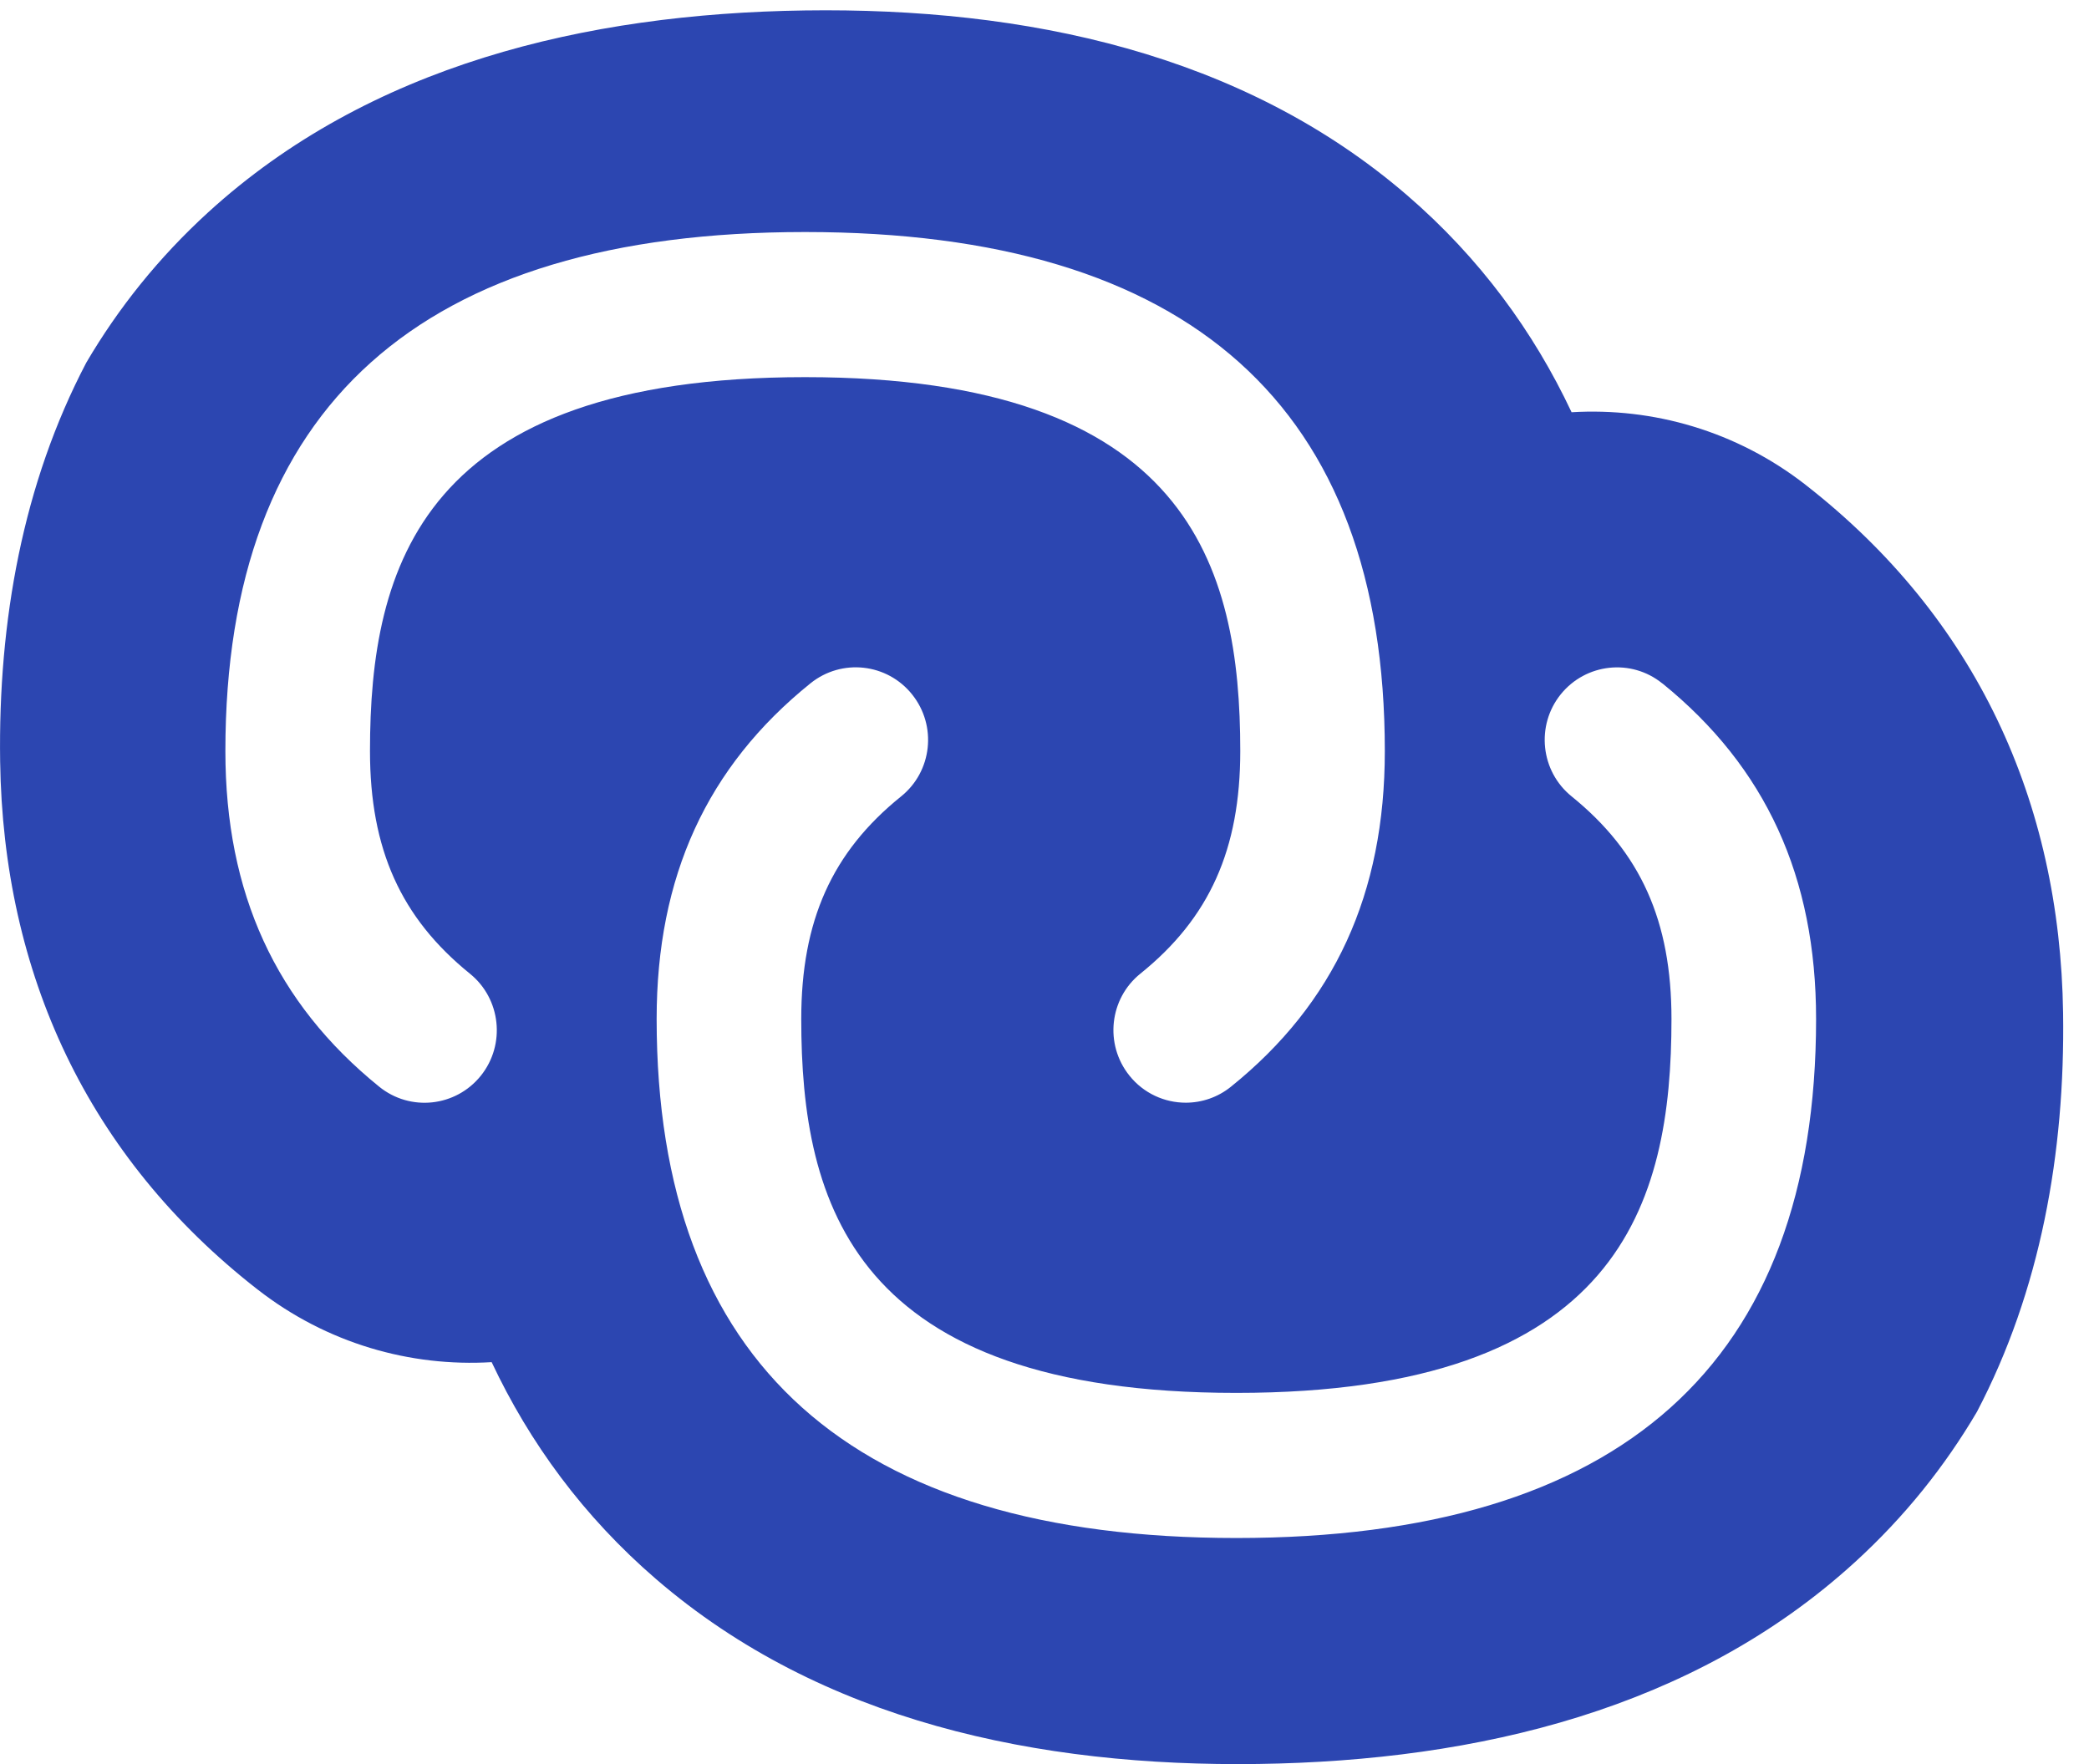 <svg width="45" height="38" viewBox="0 0 45 38" fill="none" xmlns="http://www.w3.org/2000/svg">
<path fill-rule="evenodd" clip-rule="evenodd" d="M38.895 10.444C42.567 13.306 44.376 17.263 44.442 21.821C44.486 24.838 43.953 27.804 42.587 30.41C41.899 31.58 41.032 32.67 39.96 33.648C36.498 36.809 31.852 37.929 27.108 37.997C22.364 38.064 17.688 37.077 14.136 34.018C12.568 32.667 11.409 31.079 10.591 29.342C8.839 29.447 7.042 28.94 5.552 27.779L5.55 27.778C1.878 24.916 0.069 20.958 0.003 16.401C-0.041 13.384 0.492 10.417 1.859 7.811C2.546 6.641 3.413 5.552 4.485 4.573C7.947 1.413 12.592 0.293 17.337 0.225C22.081 0.157 26.757 1.144 30.309 4.204C31.877 5.555 33.036 7.143 33.854 8.88C35.606 8.775 37.403 9.282 38.893 10.442L38.895 10.444ZM7.97 16.179C7.97 18.291 8.634 19.769 10.123 20.974C10.791 21.515 10.897 22.501 10.357 23.173C9.816 23.845 8.836 23.95 8.167 23.407C5.939 21.602 4.855 19.239 4.855 16.179C4.855 8.76 9.055 4.998 17.342 4.998C25.63 4.998 29.831 8.76 29.831 16.179C29.831 19.248 28.747 21.613 26.516 23.409C26.23 23.64 25.885 23.753 25.543 23.753C25.088 23.753 24.635 23.553 24.328 23.168C23.789 22.495 23.896 21.51 24.568 20.971C26.054 19.774 26.717 18.295 26.717 16.179C26.717 12.195 25.604 8.124 17.344 8.124C9.084 8.124 7.97 12.197 7.97 16.179ZM33.62 14.957C34.161 14.287 35.14 14.179 35.81 14.723V14.721C38.038 16.526 39.121 18.889 39.121 21.949C39.121 29.368 34.921 33.13 26.633 33.13C18.345 33.13 14.145 29.368 14.145 21.949C14.145 18.88 15.229 16.515 17.459 14.719C18.129 14.179 19.11 14.285 19.649 14.96C20.188 15.634 20.081 16.618 19.409 17.157C17.923 18.355 17.26 19.833 17.26 21.949C17.26 25.933 18.373 30.004 26.633 30.004C34.893 30.004 36.006 25.931 36.006 21.949C36.006 19.838 35.343 18.359 33.854 17.154C33.186 16.614 33.08 15.629 33.62 14.957Z" fill="#2C46B1"/>
</svg>
